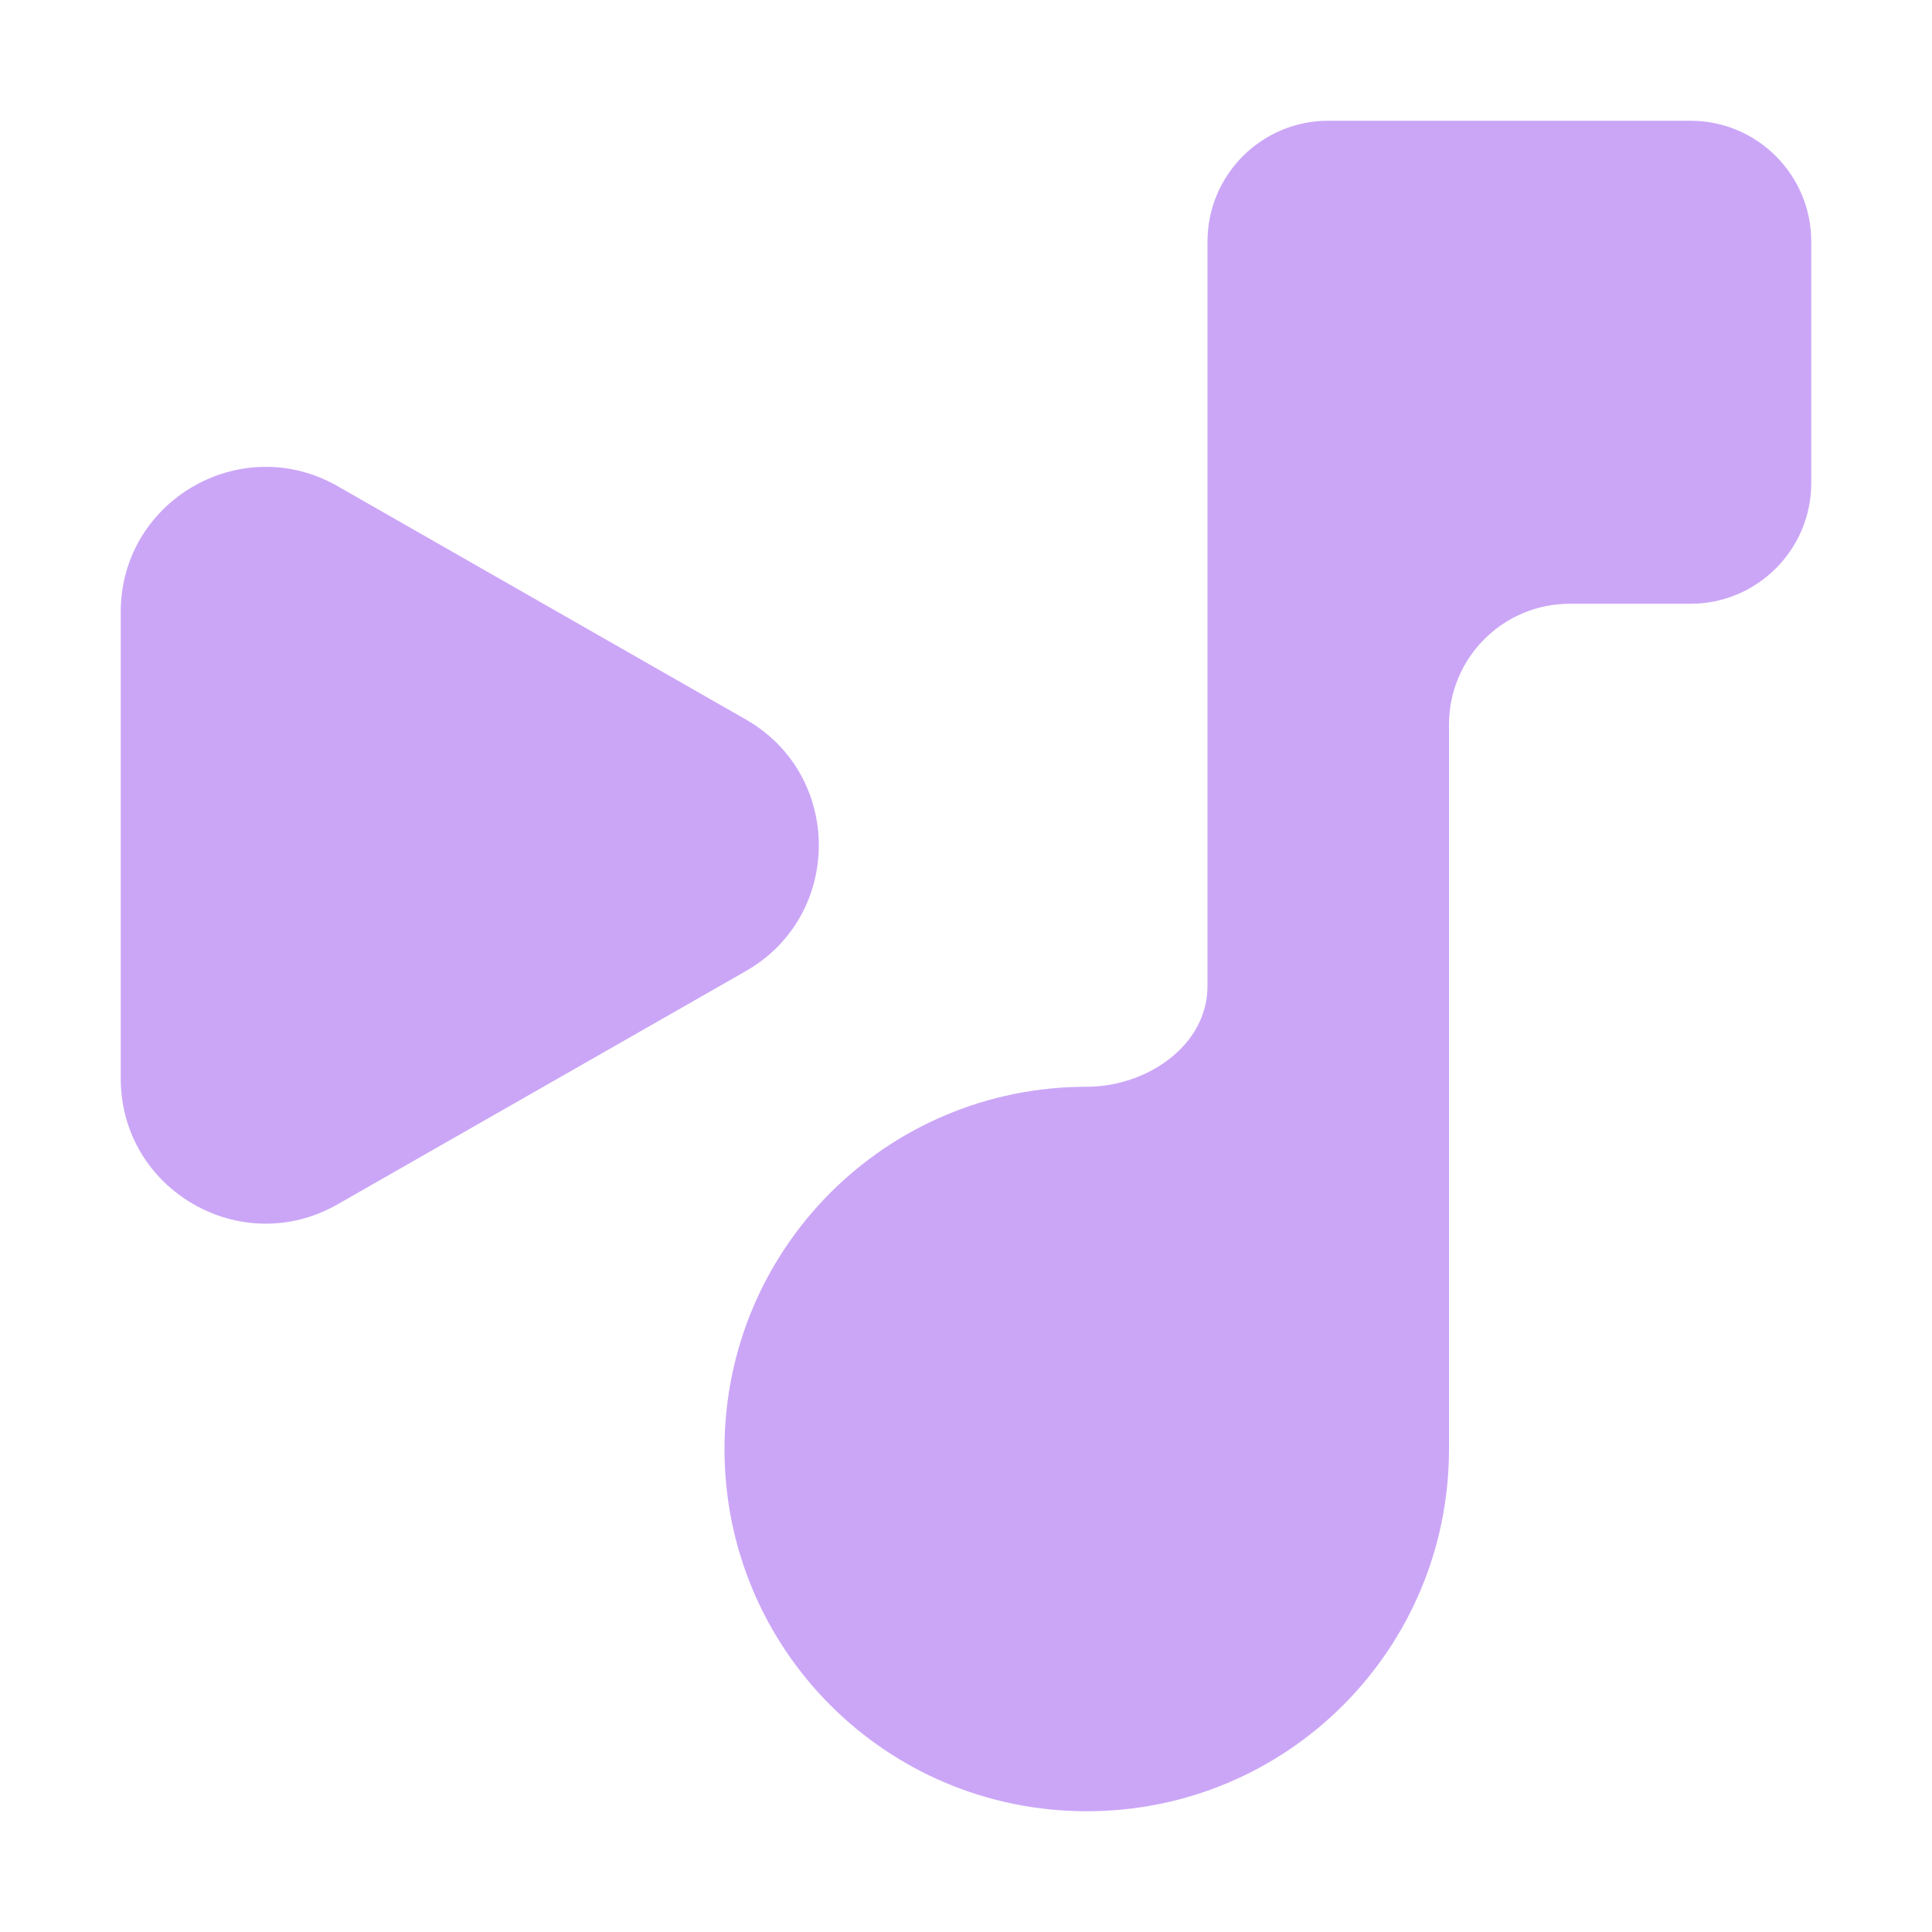 <svg width="22" height="22" viewBox="0 0 22 22" fill="none" xmlns="http://www.w3.org/2000/svg">
<path d="M15.125 1.375C14.366 1.375 13.75 1.991 13.75 2.75V11.228C13.75 11.909 13.056 12.375 12.375 12.375C10.092 12.375 8.25 14.217 8.25 16.5C8.25 18.782 10.092 20.625 12.375 20.625C14.658 20.625 16.5 18.782 16.5 16.5V8.25C16.5 7.491 17.116 6.875 17.875 6.875H19.25C20.009 6.875 20.625 6.259 20.625 5.5V2.75C20.625 1.991 20.009 1.375 19.25 1.375H15.125Z" fill="url(#paint0_linear_451_2649)"/>
<path d="M1.375 12.282V6.968C1.375 5.701 2.744 4.907 3.844 5.536L8.493 8.193C9.601 8.826 9.601 10.424 8.493 11.058L3.844 13.714C2.744 14.343 1.375 13.549 1.375 12.282Z" fill="url(#paint1_linear_451_2649)"/>
<defs>
<linearGradient id="paint0_linear_451_2649" x1="8.252" y1="10.715" x2="20.627" y2="10.715" gradientUnits="userSpaceOnUse">
<stop stop-color="#cba6f7"/>
<stop offset="1" stop-color="#cba6f7"/>
</linearGradient>
<linearGradient id="paint1_linear_451_2649" x1="1.376" y1="9.462" x2="11.002" y2="9.462" gradientUnits="userSpaceOnUse">
<stop stop-color="#cba6f7"/>
<stop offset="1" stop-color="#cba6f7"/>
</linearGradient>
</defs>
</svg>
